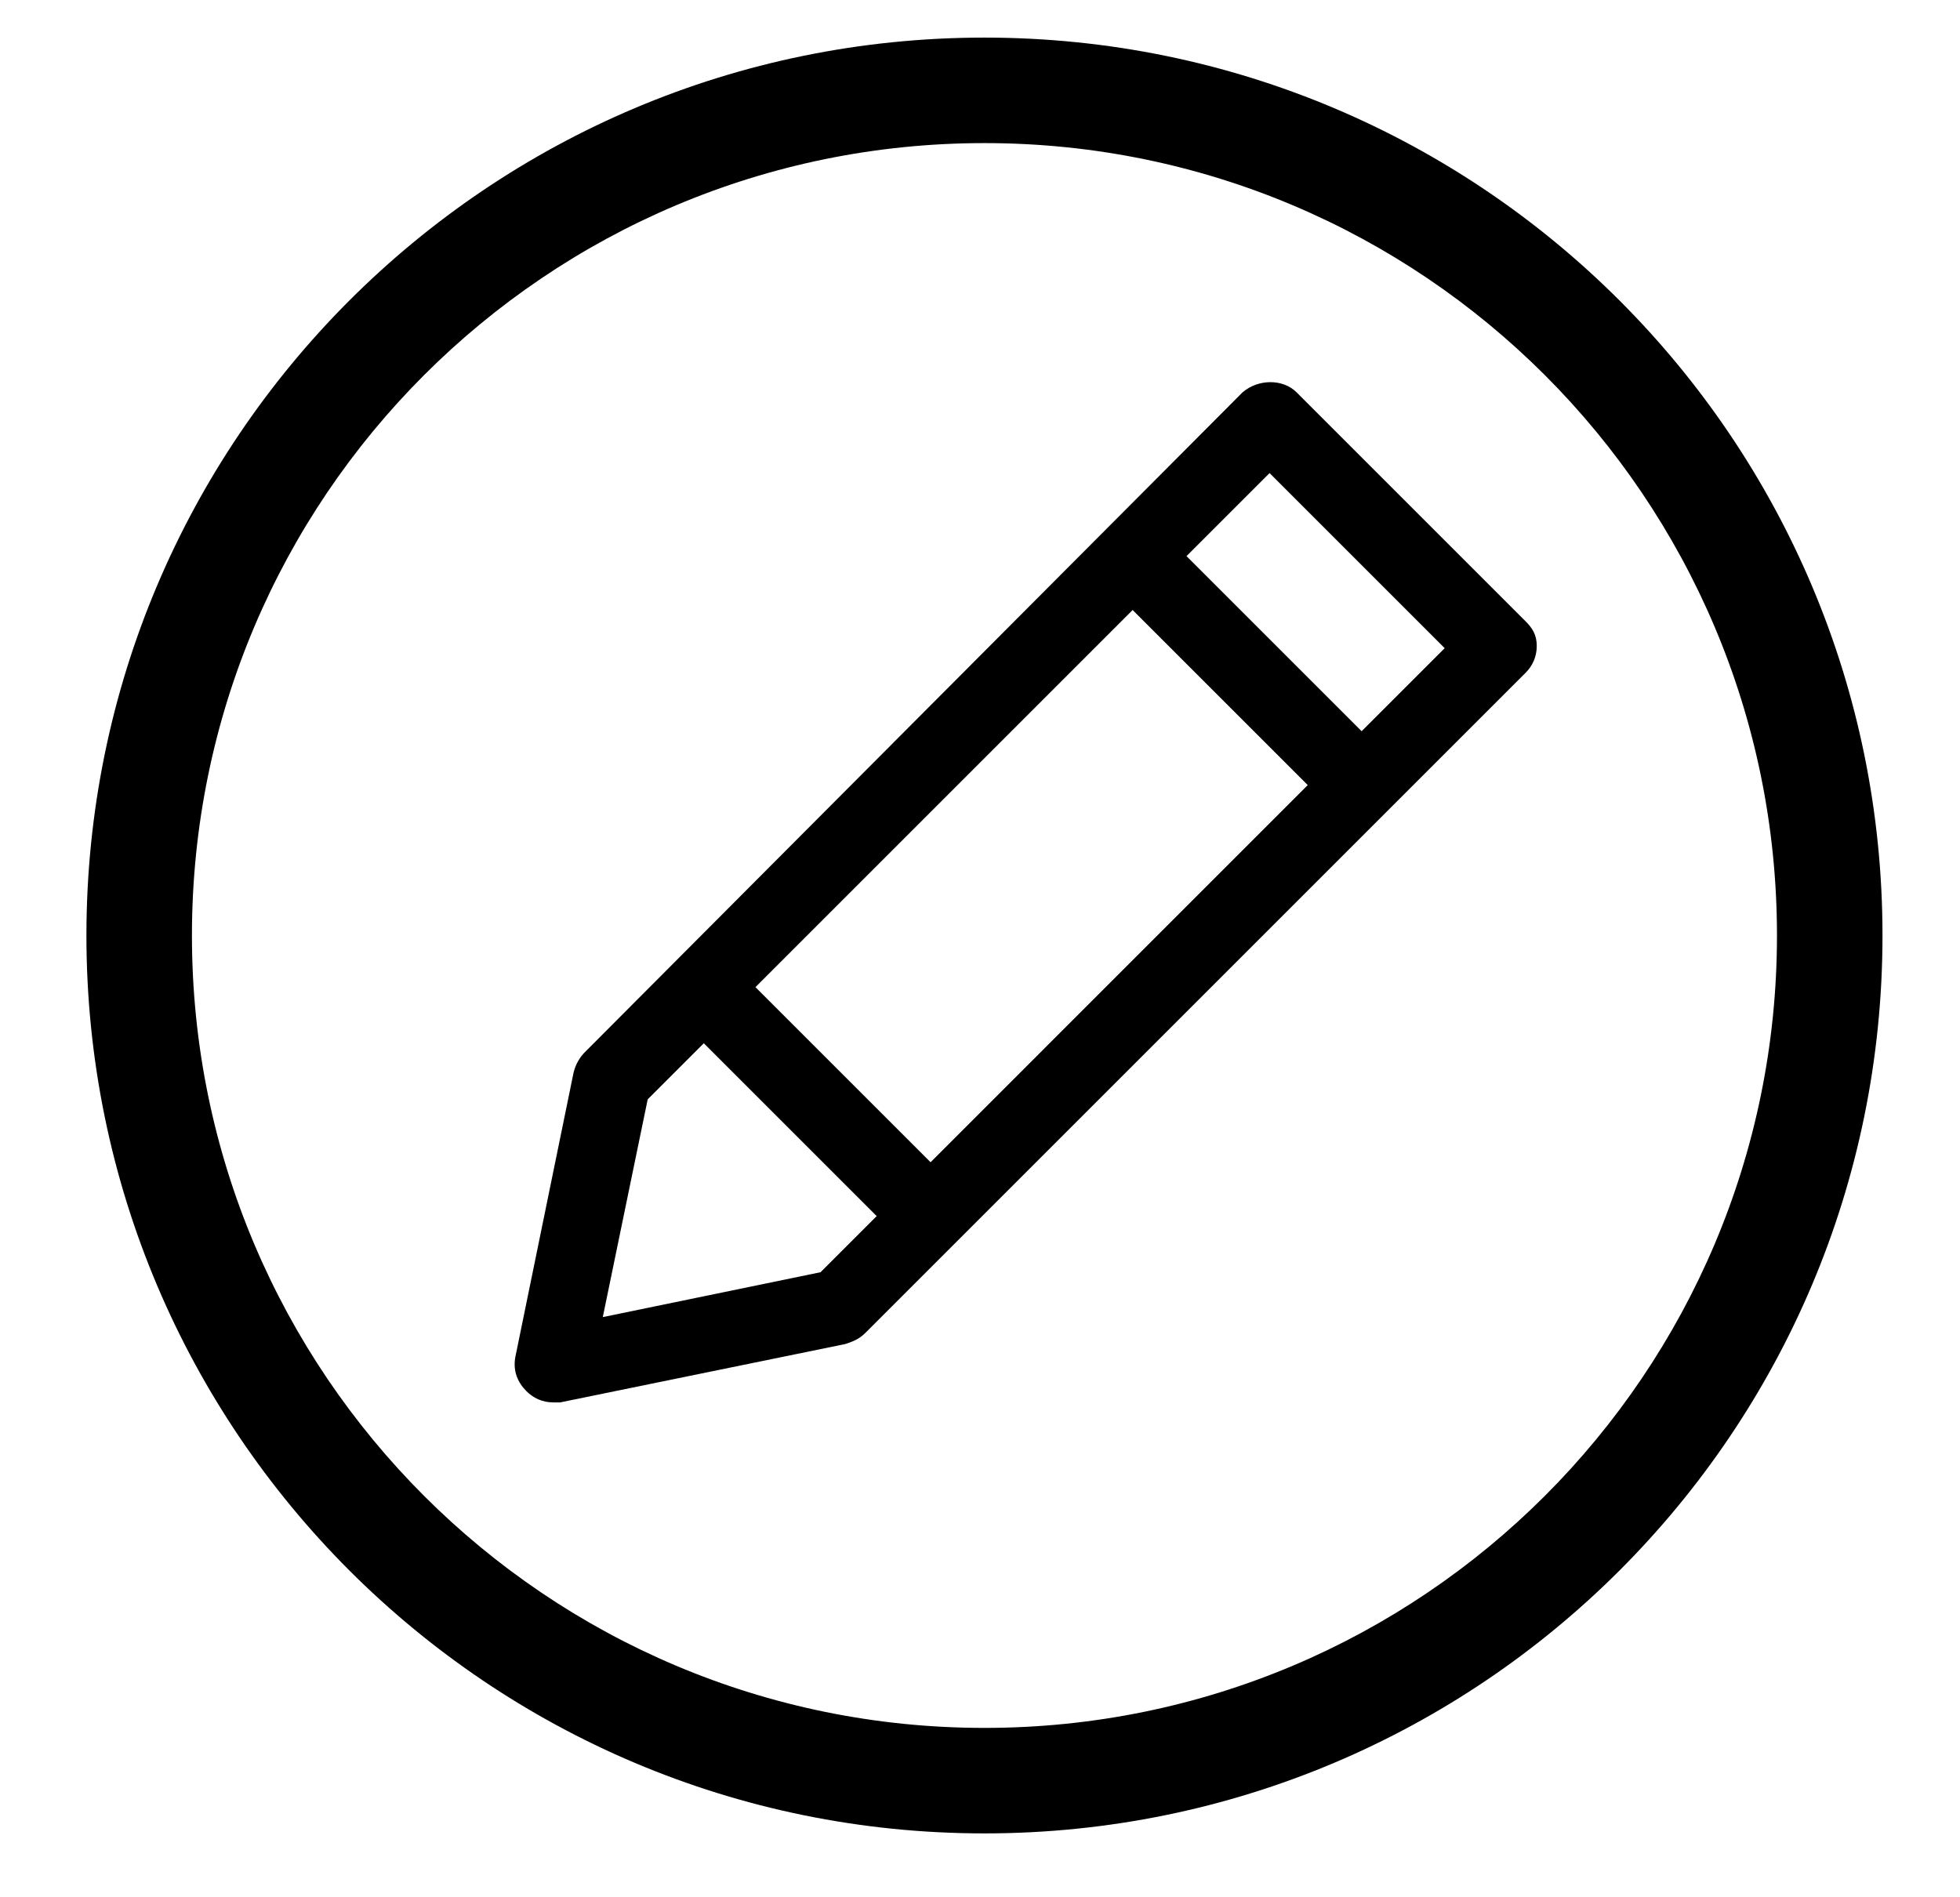 <?xml version="1.0" encoding="utf-8"?>
<!-- Generator: Adobe Illustrator 15.1.0, SVG Export Plug-In . SVG Version: 6.00 Build 0)  -->
<!DOCTYPE svg PUBLIC "-//W3C//DTD SVG 1.1//EN" "http://www.w3.org/Graphics/SVG/1.1/DTD/svg11.dtd">
<svg version="1.1" id="Layer_1" xmlns="http://www.w3.org/2000/svg" xmlns:xlink="http://www.w3.org/1999/xlink" x="0px" y="0px"
	 width="220px" height="213px" viewBox="315 55 220 213" enable-background="new 315 55 220 213" xml:space="preserve">
<path d="M425.5,260.82c-55.692,0-100.8-45.108-100.8-100.801c0-55.691,45.108-100.799,100.8-100.799
	c55.692,0,100.8,45.108,100.8,100.799C526.3,215.712,481.192,260.82,425.5,260.82z M425.5,71.064
	c-49.14,0-88.956,39.816-88.956,88.956c0,49.141,39.816,88.957,88.956,88.957c49.14,0,88.956-39.816,88.956-88.957
	C514.456,110.88,474.64,71.064,425.5,71.064z"/>
<path d="M486.232,124.74l-25.704-25.704c-1.513-1.512-4.284-1.512-6.048,0l-73.836,74.088c-0.504,0.504-1.008,1.26-1.26,2.269
	l-6.552,32.004c-0.252,1.512,0.252,2.771,1.26,3.779c0.756,0.756,1.764,1.26,3.024,1.26c0.252,0,0.504,0,0.756,0l32.004-6.552
	c0.756-0.252,1.512-0.504,2.268-1.26l74.089-74.088c0.756-0.756,1.26-1.764,1.26-3.024
	C487.492,126.252,486.988,125.496,486.232,124.74z M413.404,191.52l-6.301,6.301l-24.443,5.039l5.04-24.443l6.3-6.3L413.404,191.52z
	 M461.788,143.136l-42.336,42.337l-19.656-19.656l42.336-42.336L461.788,143.136z M477.16,127.764l-9.324,9.324l-19.656-19.656
	l9.324-9.324L477.16,127.764z"/>
</svg>
